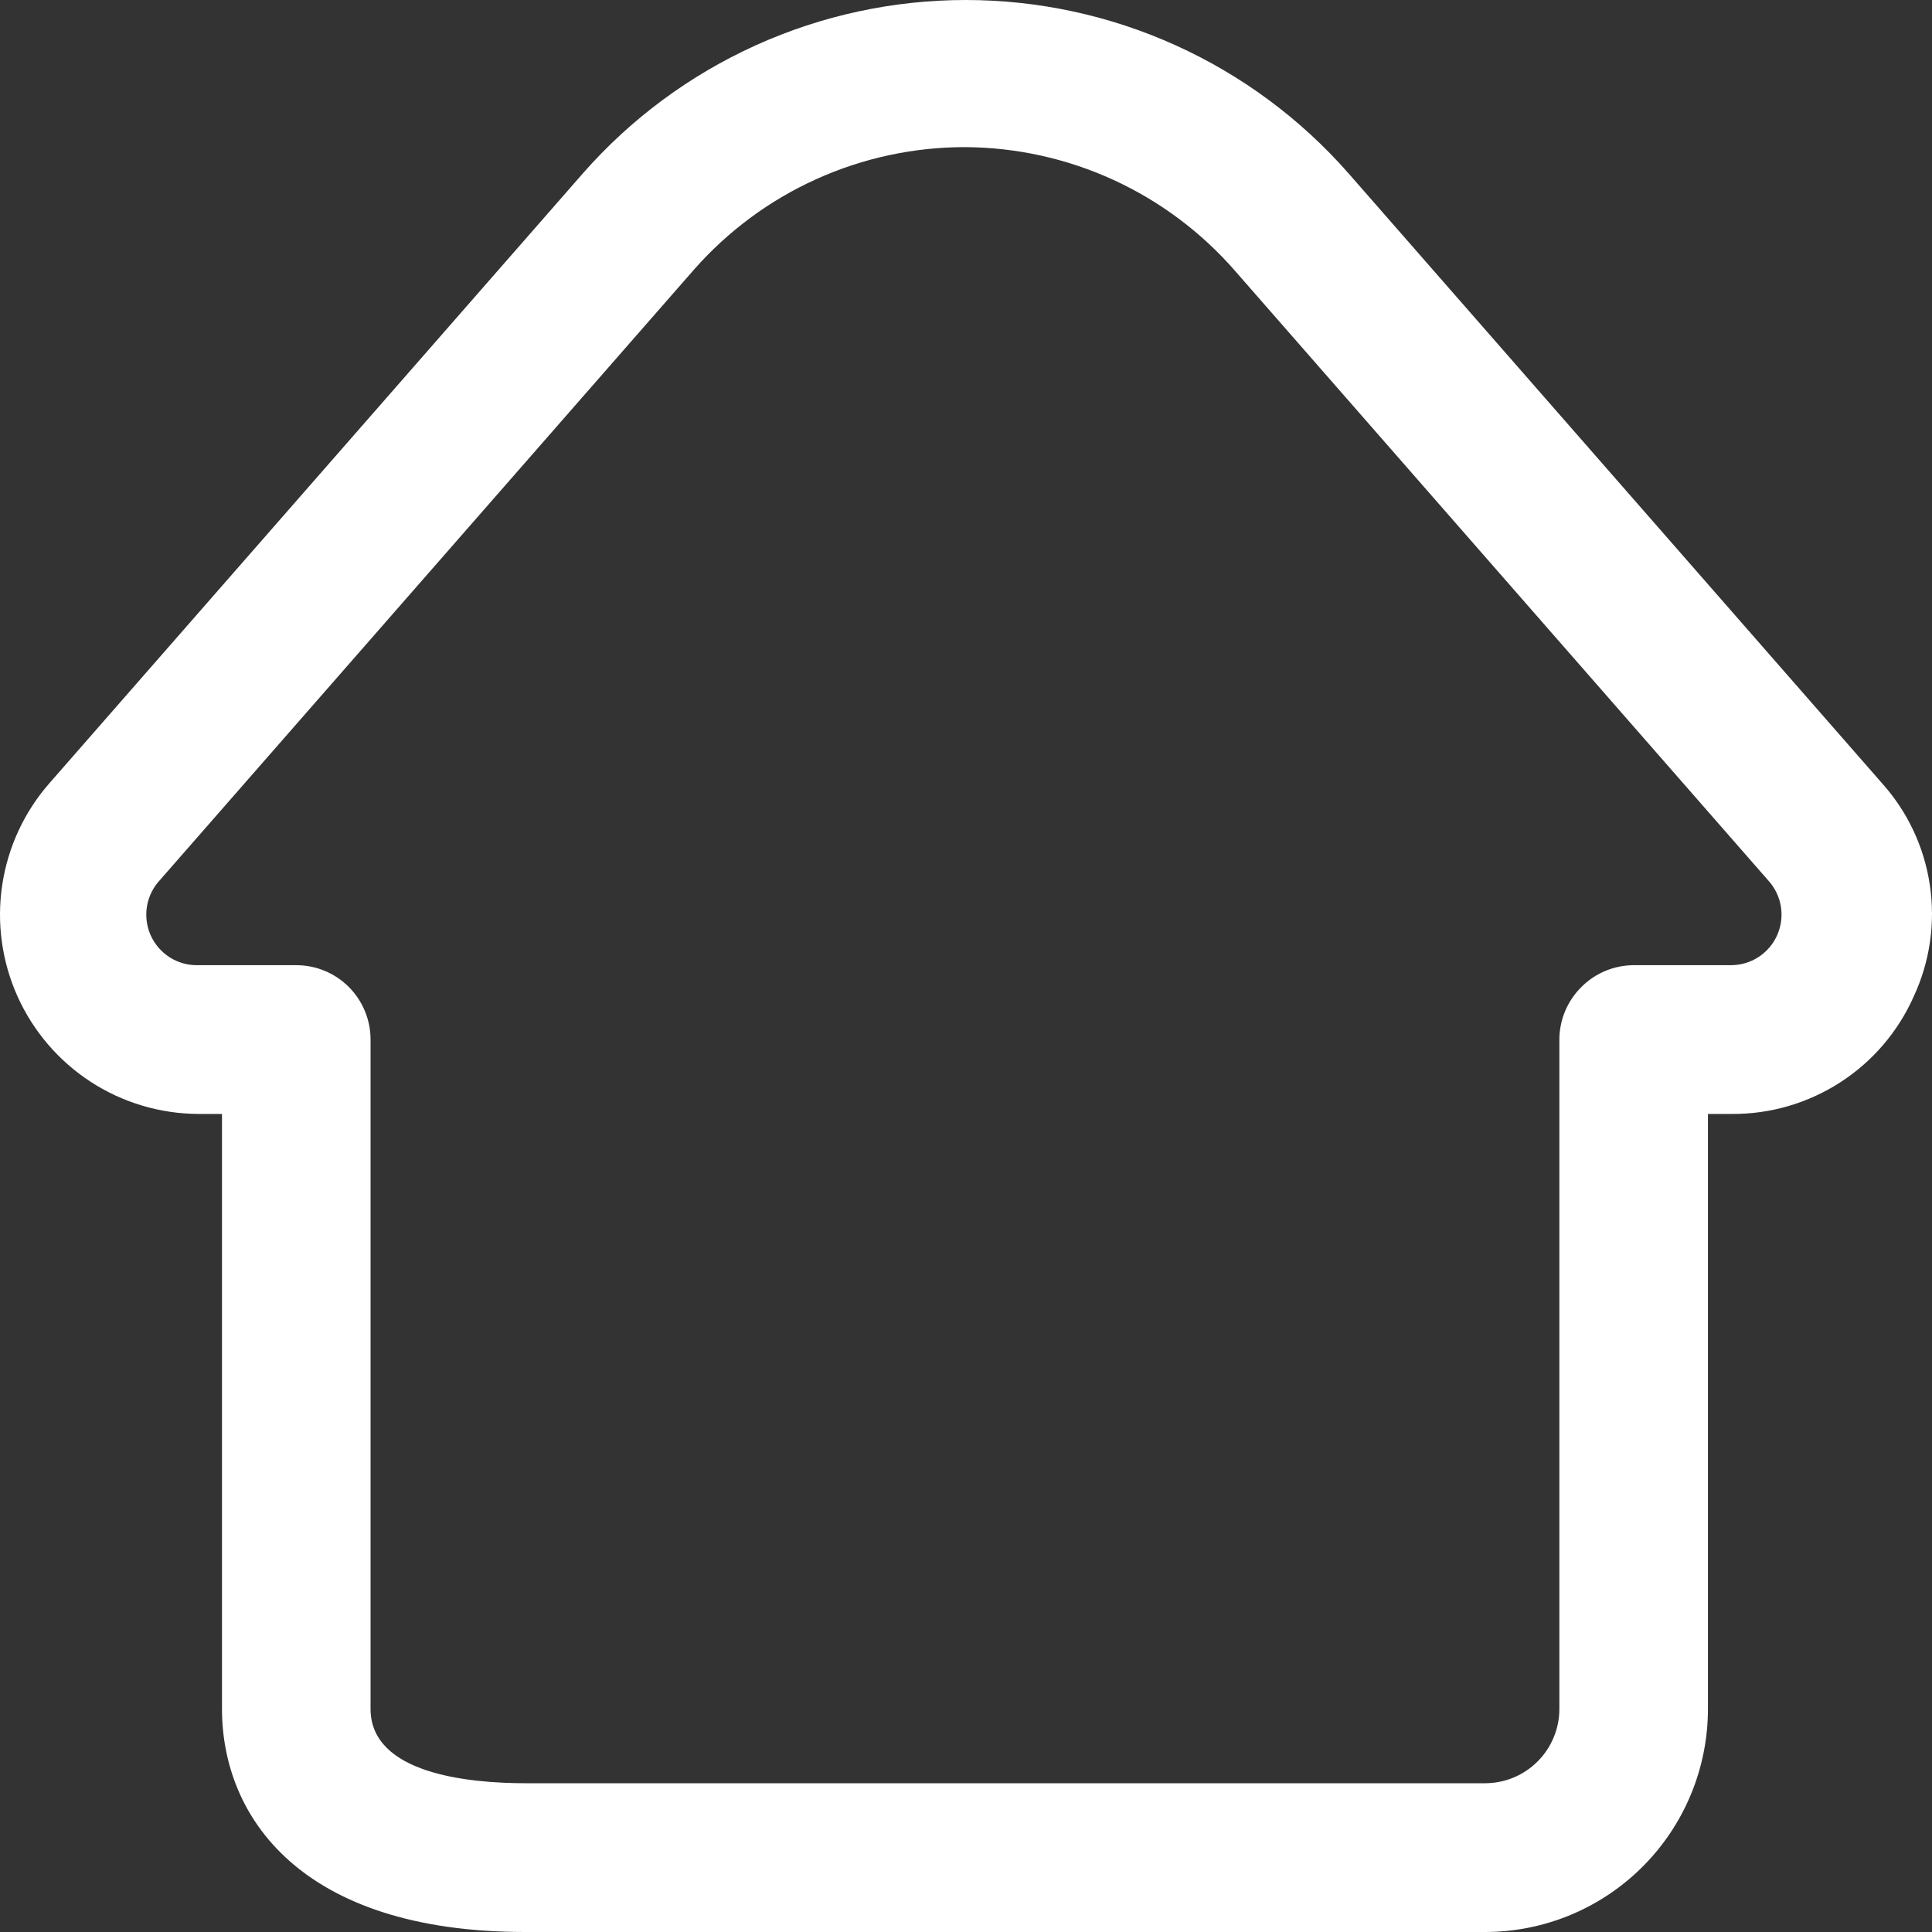 <svg width="40" height="40" viewBox="0 0 40 40" fill="none" xmlns="http://www.w3.org/2000/svg">
<rect x="0" y="0" width="40" height="40" fill="#333333" stroke="none"/>
<path d="M30.746 40H10.872C6.226 40 4.596 37.613 4.596 35.381V23.063H4.104C3.312 23.059 2.539 22.828 1.875 22.396C1.212 21.964 0.687 21.35 0.362 20.628C0.038 19.905 -0.072 19.105 0.046 18.322C0.164 17.538 0.504 16.806 1.027 16.211L12.072 3.585C13.062 2.458 14.281 1.556 15.647 0.938C17.013 0.32 18.495 0 19.994 0C21.493 0 22.975 0.32 24.341 0.938C25.707 1.556 26.925 2.458 27.916 3.585L38.961 16.211C39.492 16.801 39.838 17.535 39.955 18.321C40.073 19.107 39.957 19.91 39.622 20.63C39.299 21.359 38.77 21.977 38.1 22.409C37.431 22.841 36.65 23.069 35.853 23.063H35.361V35.381C35.361 36.606 34.875 37.781 34.009 38.647C33.144 39.513 31.97 40 30.746 40ZM19.978 3.046C18.916 3.046 17.866 3.272 16.898 3.71C15.929 4.148 15.066 4.788 14.364 5.587L3.319 18.212C3.176 18.363 3.08 18.552 3.044 18.756C3.009 18.961 3.034 19.171 3.118 19.361C3.203 19.551 3.341 19.711 3.516 19.822C3.692 19.933 3.896 19.989 4.104 19.983H6.134C6.542 19.983 6.933 20.145 7.222 20.434C7.51 20.723 7.672 21.115 7.672 21.523V35.381C7.672 36.72 9.687 36.92 10.887 36.92H30.746C31.154 36.92 31.546 36.758 31.834 36.469C32.123 36.181 32.285 35.789 32.285 35.381V21.523C32.285 21.319 32.327 21.118 32.406 20.93C32.485 20.742 32.601 20.572 32.746 20.43C33.032 20.145 33.419 19.985 33.823 19.983H35.838C36.039 19.983 36.236 19.925 36.406 19.816C36.575 19.706 36.709 19.551 36.792 19.367C36.874 19.183 36.903 18.98 36.873 18.78C36.843 18.581 36.756 18.394 36.622 18.243L25.578 5.617C24.881 4.814 24.021 4.17 23.056 3.726C22.09 3.283 21.041 3.051 19.978 3.046Z" fill="white"/>
</svg>
